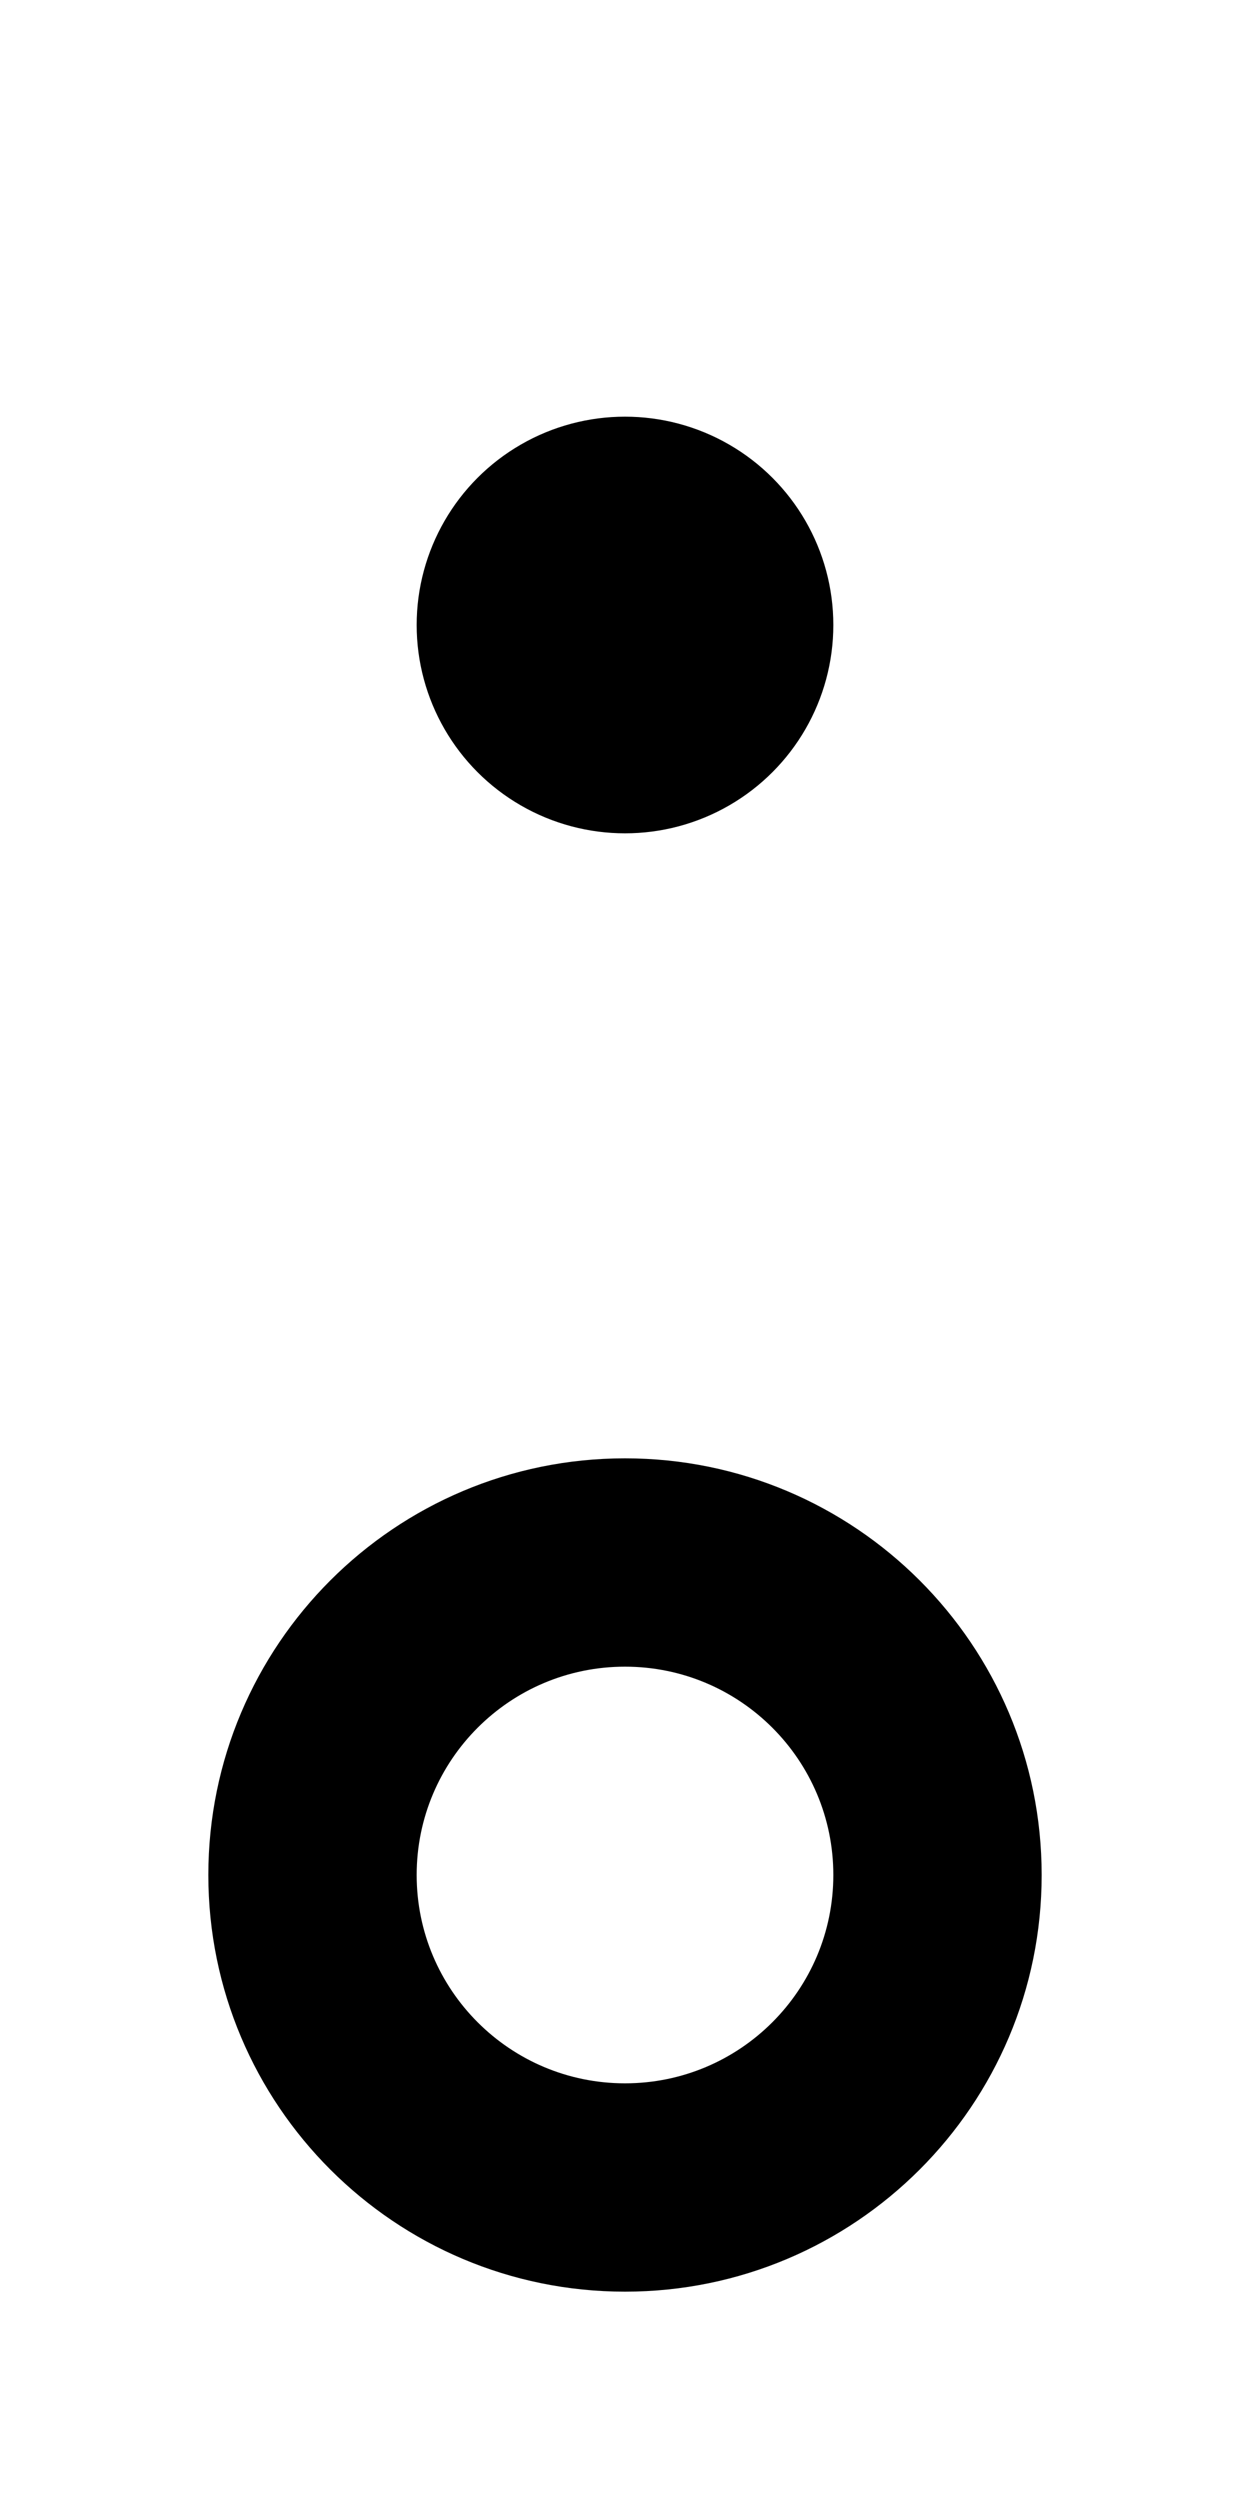﻿<?xml version="1.0" encoding="utf-8"?>
<!DOCTYPE svg PUBLIC "-//W3C//DTD SVG 1.1//EN" "http://www.w3.org/Graphics/SVG/1.1/DTD/svg11.dtd">
<svg xmlns="http://www.w3.org/2000/svg" xmlns:xlink="http://www.w3.org/1999/xlink" version="1.1" baseProfile="full" width="24" height="48" viewBox="0 0 24.00 48.00" enable-background="new 0 0 24.00 48.00" xml:space="preserve">
	<path fill="#{colora}" fill-opacity="0.8" stroke-width="0.2" stroke-linejoin="round" d="M 12,28C 16.418,28 20,31.582 20,36C 20,40.418 16.418,44 12,44C 7.582,44 4,40.418 4,36C 4,31.582 7.582,28 12,28 Z M 12,32C 9.791,32 8,33.791 8,36C 8,38.209 9.791,40 12,40C 14.209,40 16,38.209 16,36C 16,33.791 14.209,32 12,32 Z "/>
	<ellipse fill="#{colora}" fill-opacity="0.5" stroke-width="0.2" stroke-linejoin="round" cx="12" cy="12" rx="4" ry="4"/>
</svg>
